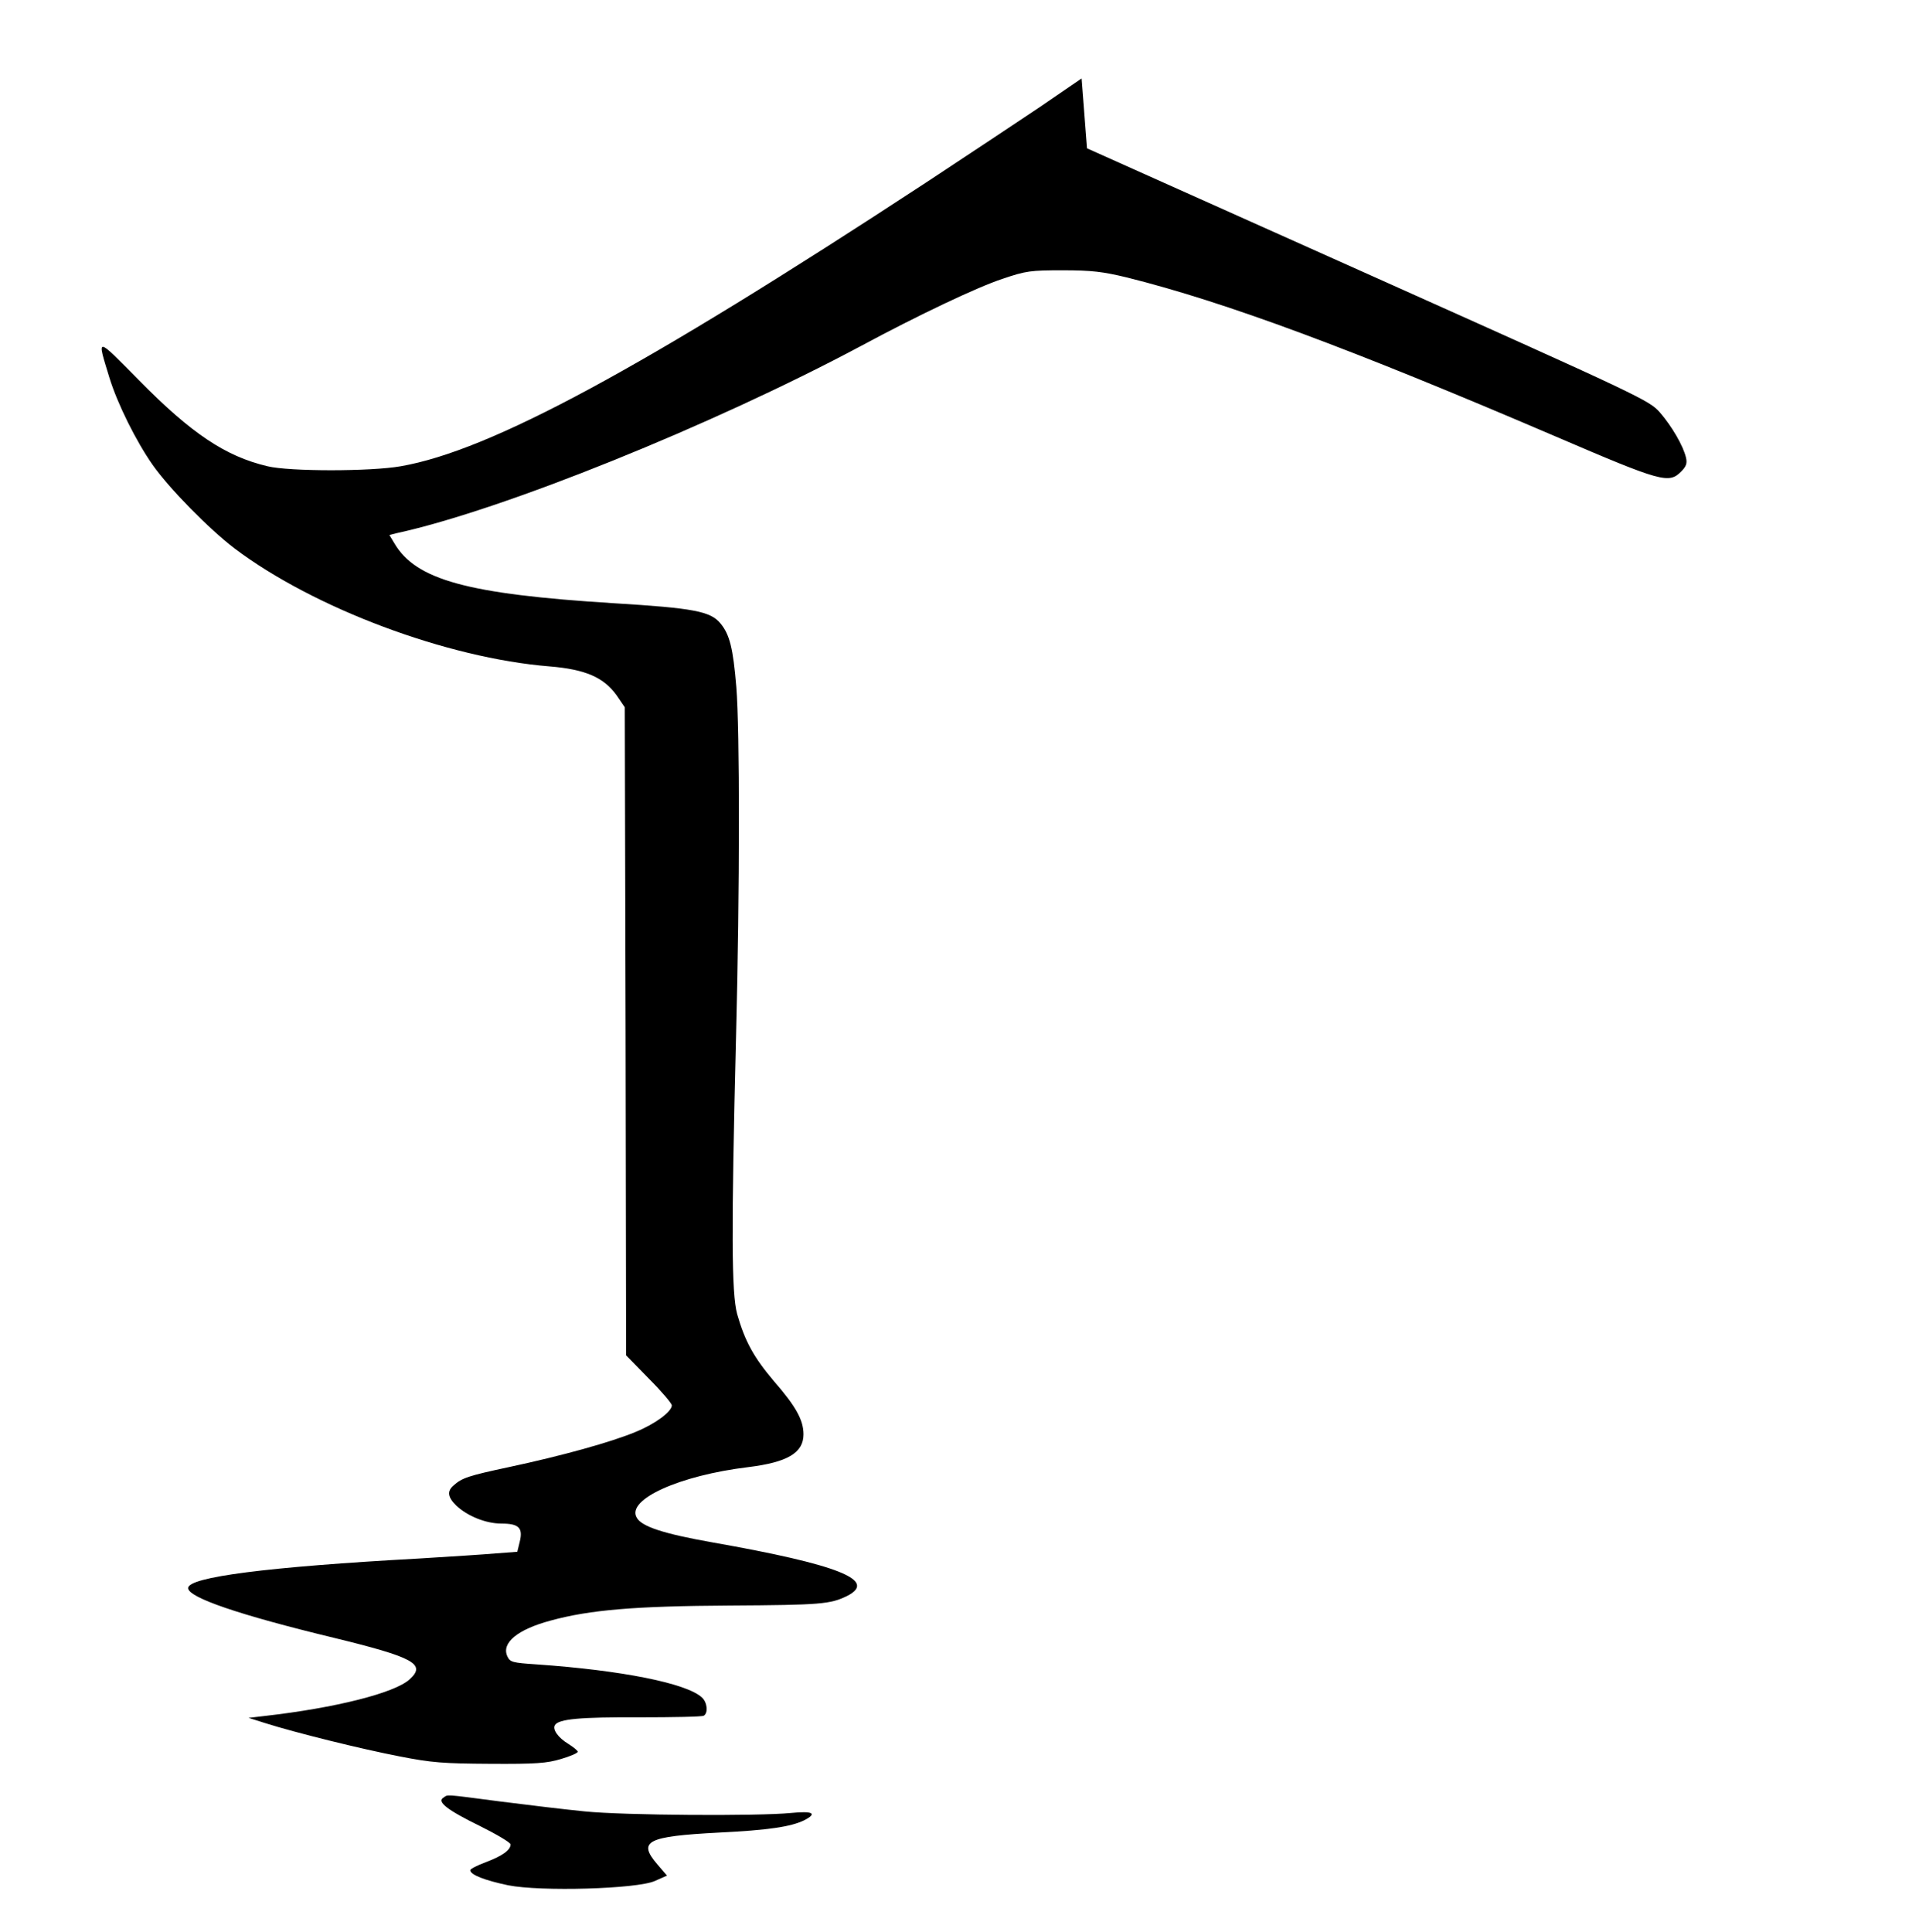 <?xml version="1.0" standalone="no"?>
<!DOCTYPE svg PUBLIC "-//W3C//DTD SVG 20010904//EN"
 "http://www.w3.org/TR/2001/REC-SVG-20010904/DTD/svg10.dtd">
<svg version="1.0" xmlns="http://www.w3.org/2000/svg"
 width="713pt" height="719pt" viewBox="0 0 713 719"
 preserveAspectRatio="xMidYMid meet">

<g transform="translate(0,719) scale(0.1,-0.1)"
fill="#000000" stroke="none">
<path d="M3870 6792 c-85 -57 -276 -184 -425 -282 -1057 -693 -1620 -997
-1953 -1055 -113 -20 -415 -20 -497 0 -156 37 -282 121 -478 320 -162 164
-157 164 -110 10 30 -98 100 -238 161 -325 62 -88 210 -239 305 -311 294 -222
789 -408 1172 -439 134 -11 202 -41 250 -108 l30 -44 3 -1206 2 -1206 85 -87
c47 -47 85 -92 85 -99 0 -23 -61 -69 -135 -99 -91 -38 -275 -89 -472 -131
-150 -32 -174 -40 -205 -68 -25 -21 -22 -44 10 -75 41 -39 110 -67 168 -67 65
0 81 -16 68 -68 l-9 -37 -80 -6 c-44 -4 -172 -12 -285 -19 -565 -31 -860 -69
-860 -110 0 -35 190 -100 542 -185 299 -73 345 -98 282 -155 -57 -51 -276
-106 -539 -136 l-60 -7 60 -19 c113 -36 360 -97 500 -124 121 -24 166 -27 340
-28 169 -1 210 2 263 18 34 10 62 22 62 27 0 4 -16 17 -35 29 -38 23 -60 54
-50 70 14 23 95 30 314 29 126 0 234 2 240 6 17 10 13 50 -7 68 -58 53 -299
101 -615 123 -90 6 -99 8 -109 30 -23 50 38 100 161 133 146 40 314 54 666 56
341 2 375 5 438 36 113 58 -32 116 -502 199 -181 32 -265 59 -282 93 -37 67
159 156 415 187 146 18 206 53 206 122 0 53 -28 104 -110 198 -74 87 -108 148
-137 250 -21 77 -22 311 -4 1035 14 540 14 1140 1 1298 -12 146 -25 196 -59
237 -37 45 -100 57 -396 75 -547 34 -738 87 -818 224 l-18 30 28 7 c391 85
1176 402 1728 697 214 115 431 218 525 249 88 30 105 32 225 32 108 0 149 -5
240 -27 364 -91 828 -263 1593 -591 396 -170 422 -177 468 -131 19 19 23 31
18 52 -10 44 -53 117 -97 168 -41 46 -67 58 -1087 515 l-1045 468 -10 130 -10
130 -155 -106z"/>
<path d="M1650 500 c-25 -15 14 -46 137 -106 62 -31 113 -61 113 -68 0 -21
-31 -43 -92 -66 -32 -12 -58 -25 -58 -30 0 -17 55 -38 141 -56 120 -24 479
-14 546 16 l45 20 -36 42 c-74 86 -39 104 228 118 186 9 270 22 319 46 50 26
32 35 -50 27 -121 -12 -623 -9 -768 6 -71 7 -213 24 -315 37 -214 28 -191 26
-210 14z"/>
</g>
</svg>
